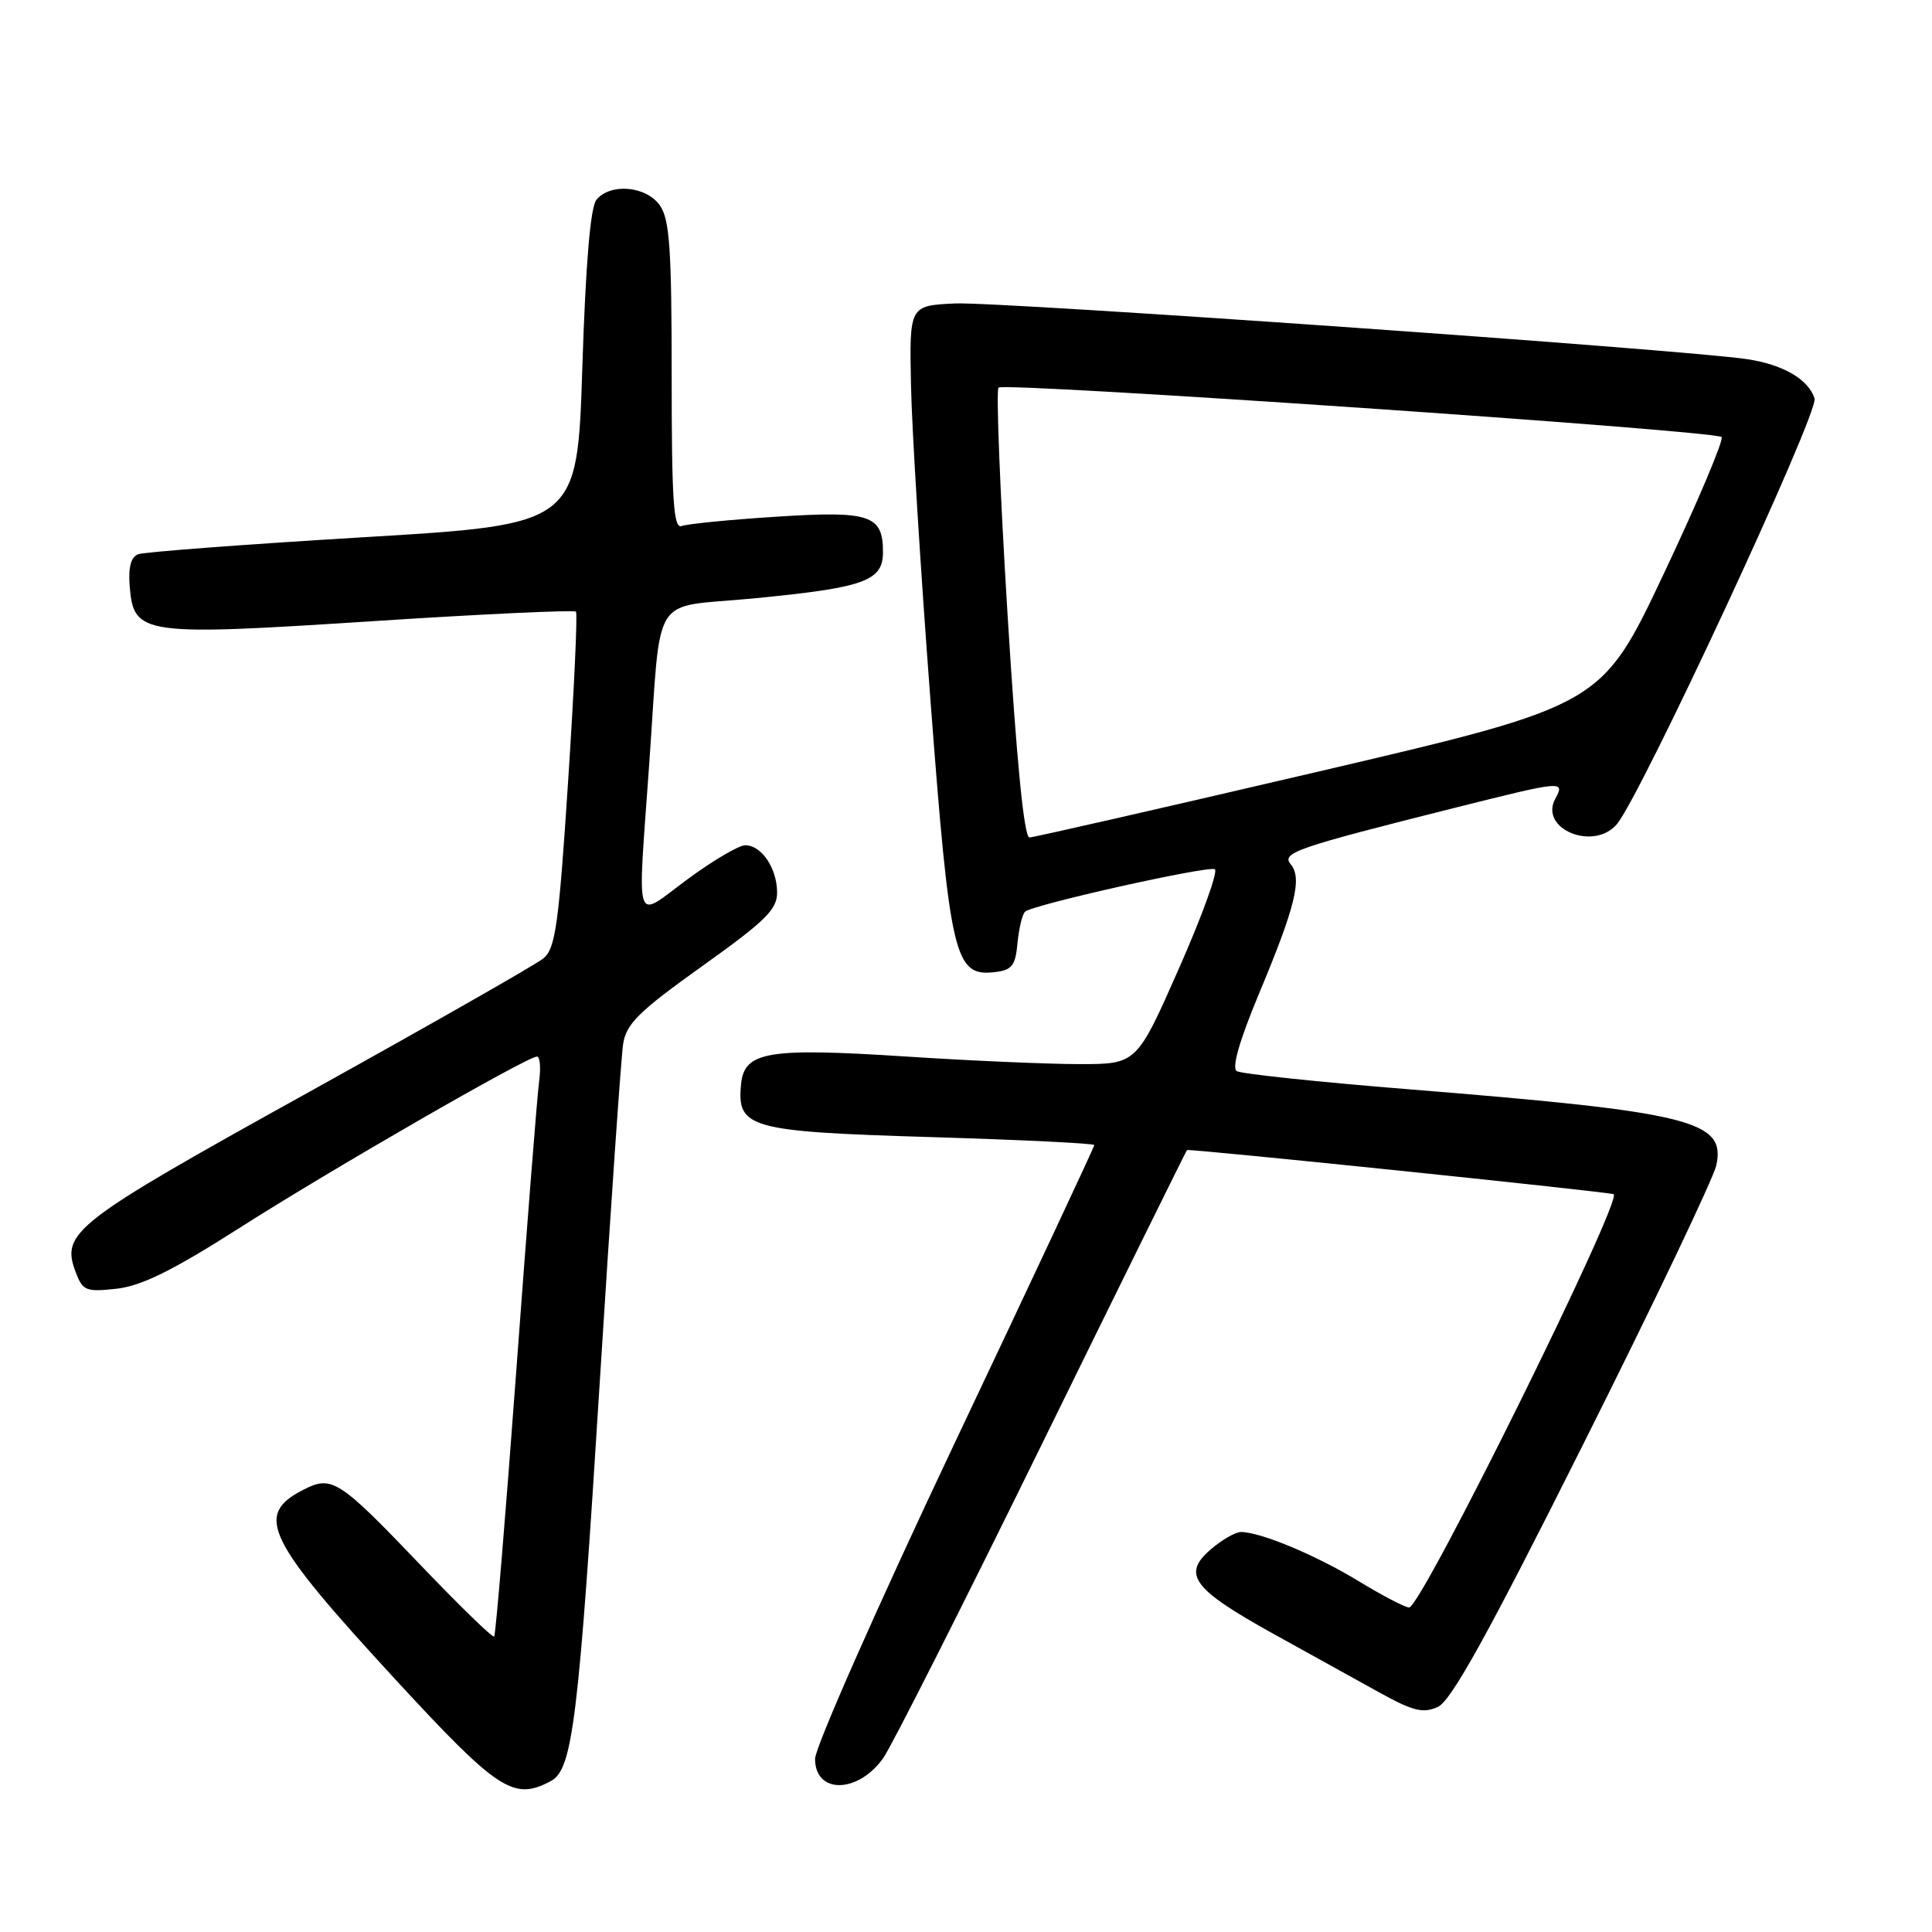 <?xml version="1.0" encoding="UTF-8" standalone="no"?>
<!DOCTYPE svg PUBLIC "-//W3C//DTD SVG 1.1//EN" "http://www.w3.org/Graphics/SVG/1.1/DTD/svg11.dtd" >
<svg xmlns="http://www.w3.org/2000/svg" xmlns:xlink="http://www.w3.org/1999/xlink" version="1.1" viewBox="0 0 256 256">
 <g >
 <path fill="currentColor"
d=" M 72.99 236.00 C 75.88 234.46 76.66 228.08 79.48 183.00 C 80.91 160.18 82.30 140.07 82.57 138.32 C 82.99 135.65 84.64 134.02 93.03 128.03 C 101.49 121.99 103.00 120.50 102.97 118.20 C 102.93 115.00 100.89 112.00 98.75 112.00 C 97.91 112.00 94.47 114.02 91.11 116.50 C 83.91 121.80 84.46 123.46 86.03 101.15 C 87.67 78.01 86.03 80.62 99.76 79.30 C 114.57 77.87 117.00 77.00 117.00 73.15 C 117.00 68.23 115.28 67.66 102.83 68.47 C 96.69 68.86 91.07 69.42 90.33 69.70 C 89.25 70.12 89.00 66.41 89.00 49.83 C 89.00 33.00 88.73 29.06 87.44 27.22 C 85.64 24.65 80.90 24.22 79.04 26.46 C 78.23 27.43 77.61 34.82 77.16 48.71 C 76.50 69.50 76.50 69.50 48.12 71.19 C 32.50 72.13 19.09 73.14 18.31 73.44 C 17.34 73.81 16.98 75.19 17.19 77.73 C 17.72 84.13 18.83 84.29 49.38 82.31 C 63.98 81.36 76.10 80.80 76.32 81.05 C 76.54 81.30 76.07 91.40 75.28 103.50 C 74.03 122.62 73.60 125.70 71.99 127.00 C 70.98 127.83 56.89 135.85 40.69 144.84 C 9.62 162.07 8.03 163.31 10.05 168.62 C 10.97 171.04 11.41 171.21 15.48 170.76 C 18.77 170.38 22.92 168.33 31.70 162.73 C 43.76 155.03 69.85 140.00 71.15 140.00 C 71.55 140.00 71.68 141.46 71.44 143.25 C 71.19 145.04 69.84 162.25 68.42 181.50 C 67.00 200.74 65.68 216.65 65.48 216.85 C 65.29 217.05 60.97 212.86 55.89 207.55 C 44.84 195.99 43.99 195.44 40.14 197.43 C 33.71 200.75 35.25 203.92 52.30 222.44 C 65.99 237.29 68.05 238.65 72.99 236.00 Z  M 117.03 232.96 C 118.13 231.41 127.59 212.70 138.05 191.37 C 148.51 170.05 157.17 152.50 157.28 152.39 C 157.51 152.17 211.49 157.75 213.80 158.23 C 215.27 158.53 188.34 213.00 186.72 213.00 C 186.19 213.00 183.16 211.42 179.99 209.49 C 174.31 206.04 167.02 203.00 164.43 203.00 C 163.70 203.00 161.90 204.04 160.42 205.31 C 156.59 208.61 158.03 210.55 168.66 216.45 C 173.52 219.14 179.90 222.67 182.84 224.30 C 187.27 226.74 188.57 227.06 190.53 226.17 C 192.30 225.36 197.18 216.54 209.82 191.30 C 219.14 172.71 227.06 156.10 227.42 154.40 C 228.70 148.49 224.07 147.35 186.72 144.34 C 174.75 143.38 164.47 142.29 163.88 141.93 C 163.19 141.50 164.22 137.92 166.81 131.70 C 171.64 120.15 172.57 116.39 171.04 114.54 C 169.75 113.00 171.60 112.36 192.69 107.06 C 207.20 103.42 207.39 103.40 206.07 105.87 C 203.95 109.83 211.12 112.80 214.21 109.25 C 217.34 105.64 241.03 54.66 240.44 52.80 C 239.63 50.26 236.28 48.31 231.50 47.59 C 223.02 46.32 132.25 39.93 126.53 40.21 C 120.50 40.50 120.50 40.50 120.71 51.00 C 120.82 56.78 121.98 75.52 123.28 92.65 C 125.88 126.93 126.47 129.43 131.81 128.81 C 134.08 128.55 134.55 127.96 134.82 125.00 C 135.00 123.08 135.45 121.19 135.82 120.81 C 136.70 119.91 159.76 114.75 160.96 115.17 C 161.46 115.35 159.34 121.24 156.25 128.25 C 150.62 141.00 150.62 141.00 143.04 141.00 C 138.88 141.00 128.50 140.55 119.98 139.99 C 101.77 138.81 98.63 139.33 98.20 143.62 C 97.61 149.49 99.23 149.94 123.34 150.67 C 135.25 151.03 145.00 151.50 145.00 151.73 C 145.00 151.96 136.68 169.73 126.50 191.21 C 116.33 212.70 108.00 231.53 108.00 233.06 C 108.00 237.74 113.67 237.68 117.03 232.96 Z  M 133.51 81.49 C 132.51 65.26 131.97 51.70 132.31 51.36 C 133.05 50.61 227.23 57.05 228.12 57.91 C 228.45 58.23 225.02 66.37 220.48 75.98 C 212.22 93.46 212.22 93.46 174.86 102.20 C 154.31 107.00 137.01 110.95 136.41 110.97 C 135.70 110.99 134.71 100.98 133.51 81.49 Z "/>
</g>
</svg>
